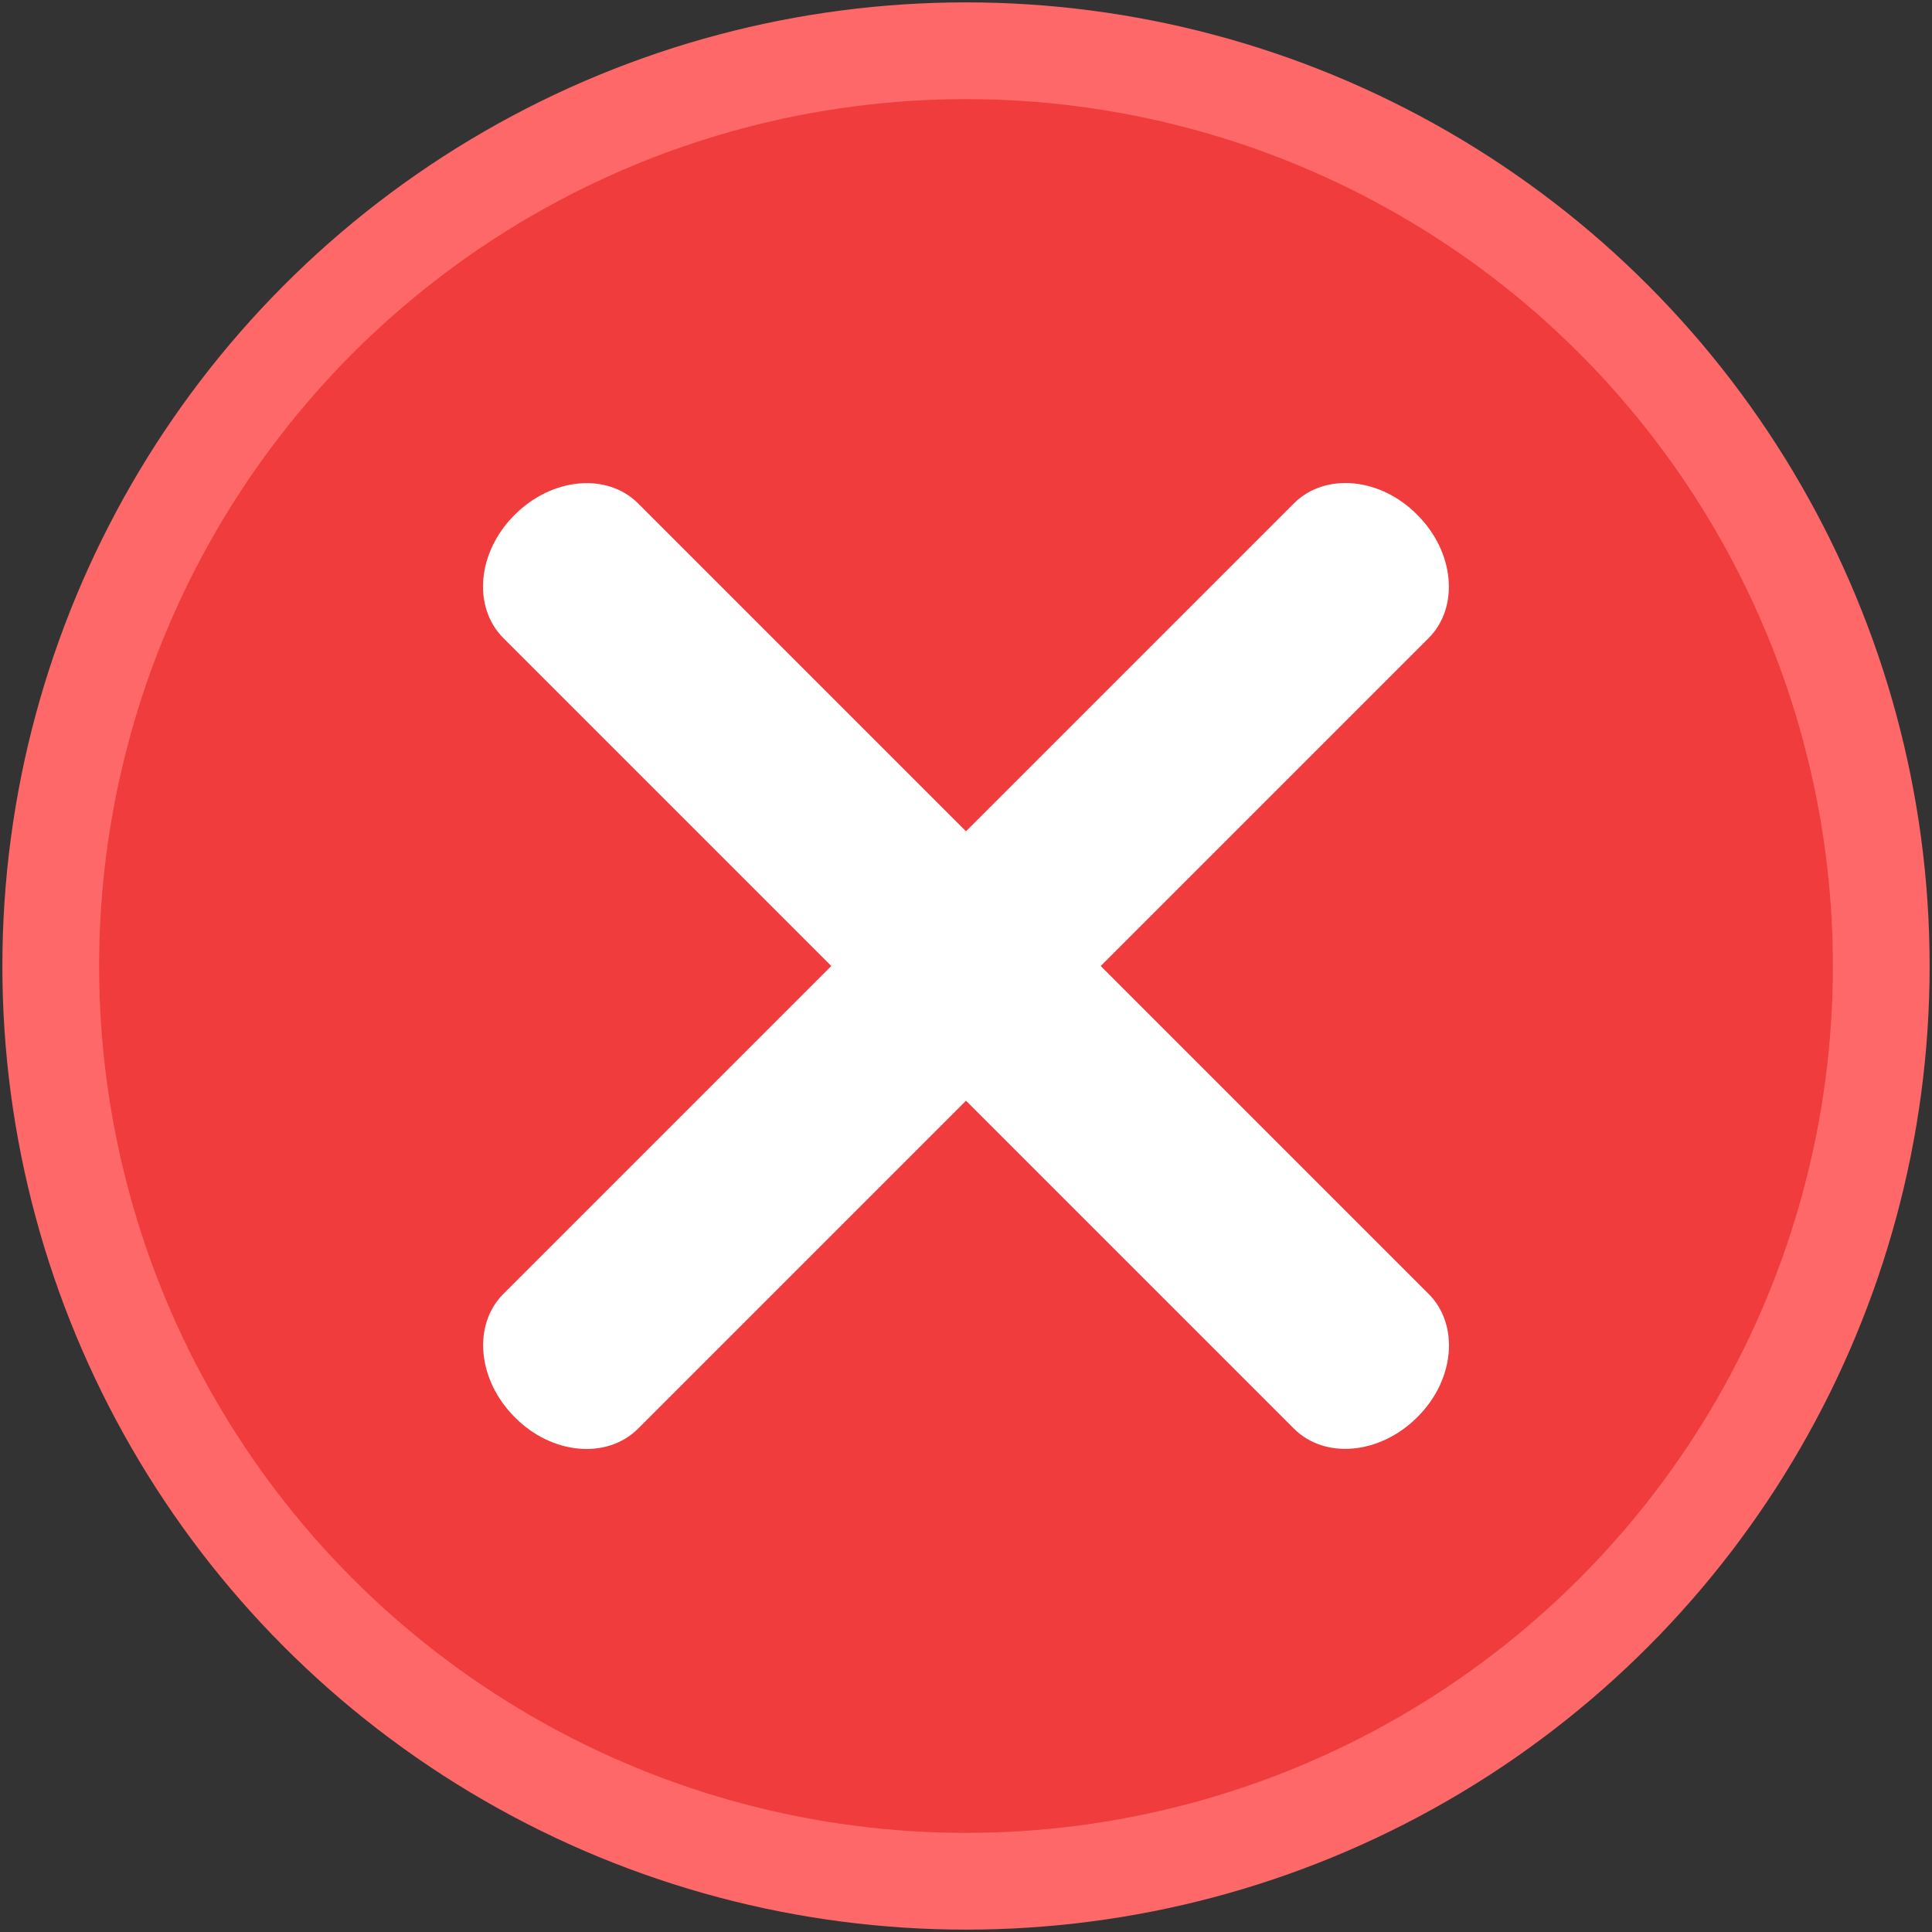 <?xml version="1.0" encoding="UTF-8" standalone="no"?>
<svg
   xmlns:dc="http://purl.org/dc/elements/1.1/"
   xmlns:cc="http://creativecommons.org/ns#"
   xmlns:rdf="http://www.w3.org/1999/02/22-rdf-syntax-ns#"
   xmlns:svg="http://www.w3.org/2000/svg"
   xmlns="http://www.w3.org/2000/svg"
   xmlns:sodipodi="http://sodipodi.sourceforge.net/DTD/sodipodi-0.dtd"
   xmlns:inkscape="http://www.inkscape.org/namespaces/inkscape"
   width="20"
   height="20"
   viewBox="0 0 5.292 5.292"
   version="1.1"
   id="svg8"
   sodipodi:docname="closePrelight.svg"
   inkscape:version="0.92.4 (unknown)">
  <rect x="0" y="0" width="5.292" height="5.292" fill="#333333" stroke="none"/>
  <sodipodi:namedview
     pagecolor="#ffffff"
     bordercolor="#666666"
     borderopacity="1"
     objecttolerance="10"
     gridtolerance="10"
     guidetolerance="10"
     inkscape:pageopacity="0"
     inkscape:pageshadow="2"
     inkscape:window-width="1920"
     inkscape:window-height="1010"
     id="namedview9"
     showgrid="false"
     inkscape:zoom="11.8"
     inkscape:cx="1.1016949"
     inkscape:cy="10"
     inkscape:window-x="0"
     inkscape:window-y="32"
     inkscape:window-maximized="1"
     inkscape:current-layer="layer1" />
  <defs
     id="defs2" />
  <g
     id="layer1"
     transform="translate(0,-291.708)">
    <circle
       style="opacity:1;fill:#f03c3c;fill-opacity:1;stroke:#ff6868;stroke-width:0.265;stroke-linecap:round;stroke-linejoin:miter;stroke-miterlimit:4;stroke-dasharray:none;stroke-opacity:1;paint-order:markers fill stroke"
       id="path815"
       cx="2.646"
       cy="294.354"
       r="2.507" />
    <path
       style="opacity:1;fill:#ffffff;fill-opacity:1;stroke:none;stroke-width:0.332;stroke-linecap:round;stroke-linejoin:miter;stroke-miterlimit:4;stroke-dasharray:none;stroke-opacity:1;paint-order:markers fill stroke"
       d="m 1.748,293.087 2.165,2.165 c 0.085,0.085 0.072,0.236 -0.031,0.338 -0.102,0.102 -0.253,0.116 -0.338,0.031 L 1.379,293.456 c -0.085,-0.085 -0.072,-0.236 0.031,-0.338 0.102,-0.102 0.253,-0.116 0.338,-0.031 z"
       id="rect849-9" />
    <path
       style="opacity:1;fill:#ffffff;fill-opacity:1;stroke:none;stroke-width:0.332;stroke-linecap:round;stroke-linejoin:miter;stroke-miterlimit:4;stroke-dasharray:none;stroke-opacity:1;paint-order:markers fill stroke"
       d="m 3.913,293.456 -2.165,2.165 c -0.085,0.085 -0.236,0.072 -0.338,-0.031 -0.102,-0.102 -0.116,-0.253 -0.031,-0.338 l 2.165,-2.165 c 0.085,-0.085 0.236,-0.072 0.338,0.031 0.102,0.102 0.116,0.253 0.031,0.338 z"
       id="rect849-9-9" />
  </g>
</svg>

